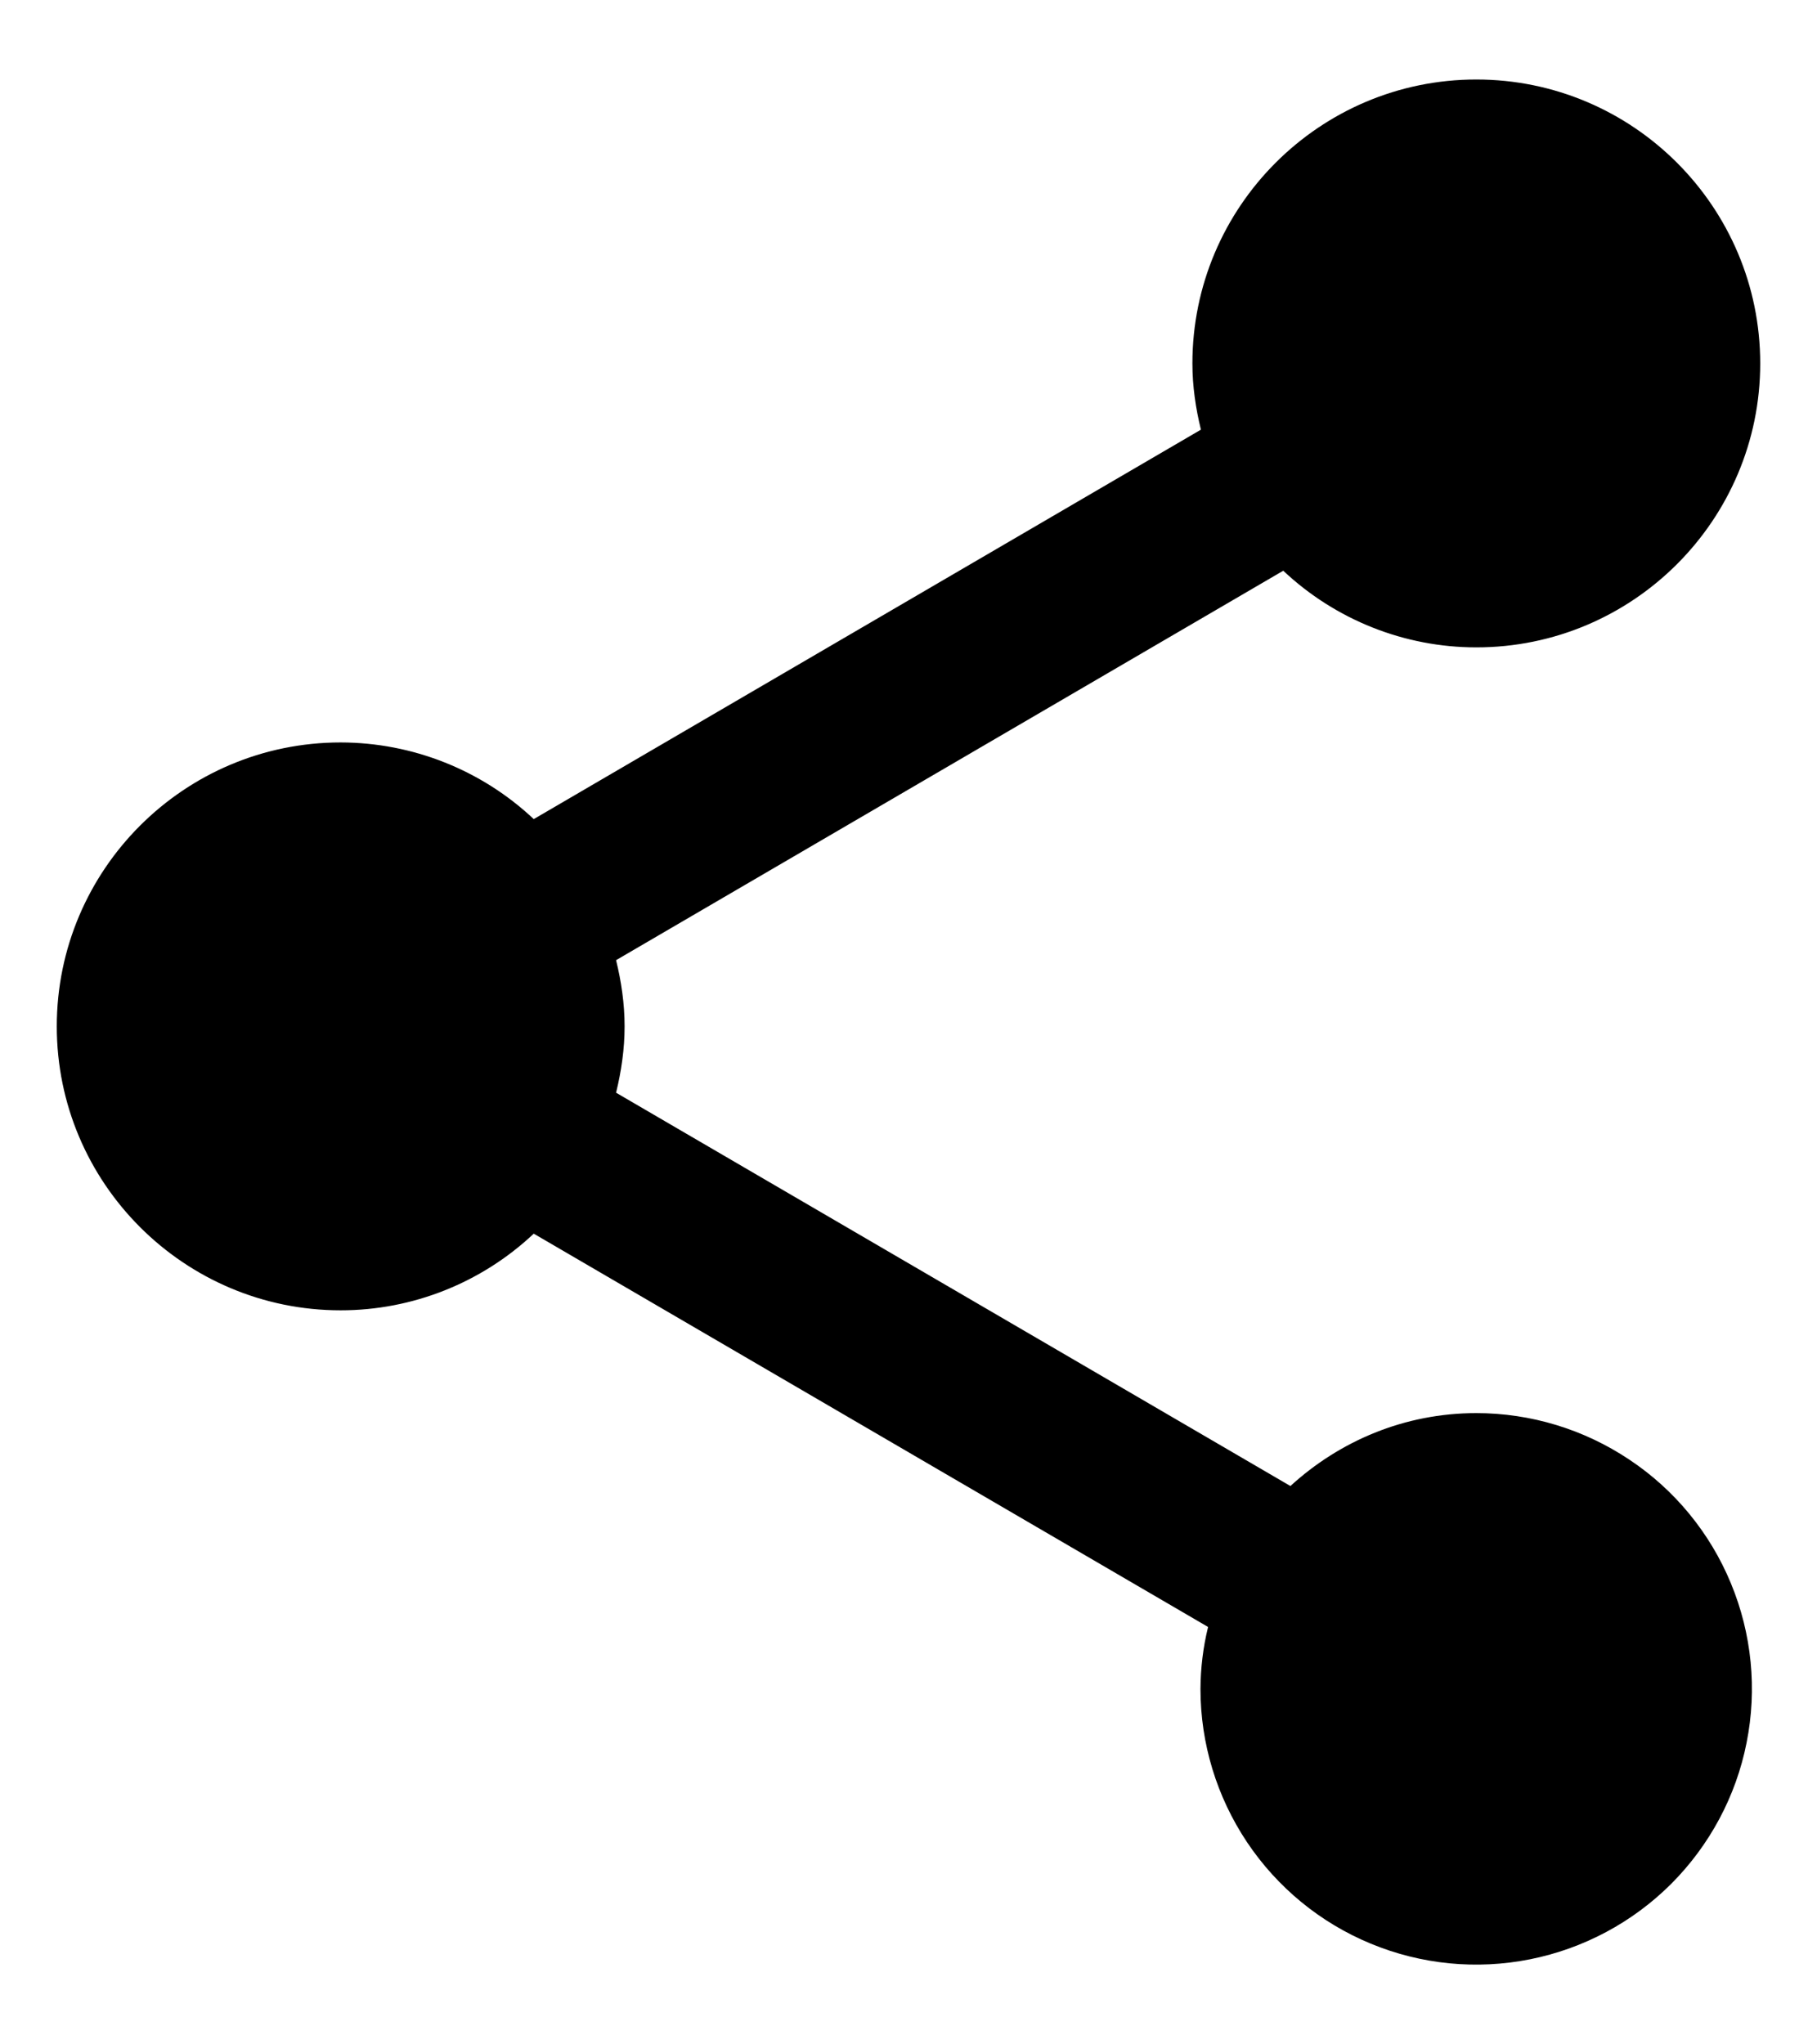 <svg width="16" height="18" viewBox="0 0 16 18" fill="none" xmlns="http://www.w3.org/2000/svg">
<path d="M13 12.442C12.367 12.442 11.796 12.688 11.363 13.084L5.425 9.621C5.471 9.433 5.5 9.237 5.5 9.037C5.5 8.837 5.471 8.642 5.425 8.454L11.3 5.025C11.76 5.458 12.368 5.7 13 5.7C14.379 5.7 15.5 4.579 15.5 3.2C15.5 1.821 14.379 0.7 13 0.7C11.621 0.7 10.5 1.821 10.5 3.2C10.5 3.4 10.529 3.596 10.575 3.783L4.7 7.212C4.24 6.779 3.632 6.538 3 6.537C1.621 6.537 0.5 7.658 0.5 9.037C0.5 10.416 1.621 11.537 3 11.537C3.632 11.537 4.24 11.295 4.7 10.862L10.638 14.325C10.594 14.504 10.572 14.687 10.571 14.871C10.571 15.351 10.714 15.82 10.981 16.22C11.248 16.619 11.627 16.93 12.07 17.113C12.514 17.297 13.002 17.345 13.473 17.251C13.944 17.157 14.376 16.926 14.716 16.587C15.055 16.247 15.287 15.815 15.38 15.344C15.474 14.873 15.426 14.385 15.242 13.941C15.059 13.498 14.748 13.118 14.348 12.852C13.949 12.585 13.48 12.442 13 12.442V12.442Z" fill="black"/>
</svg>
